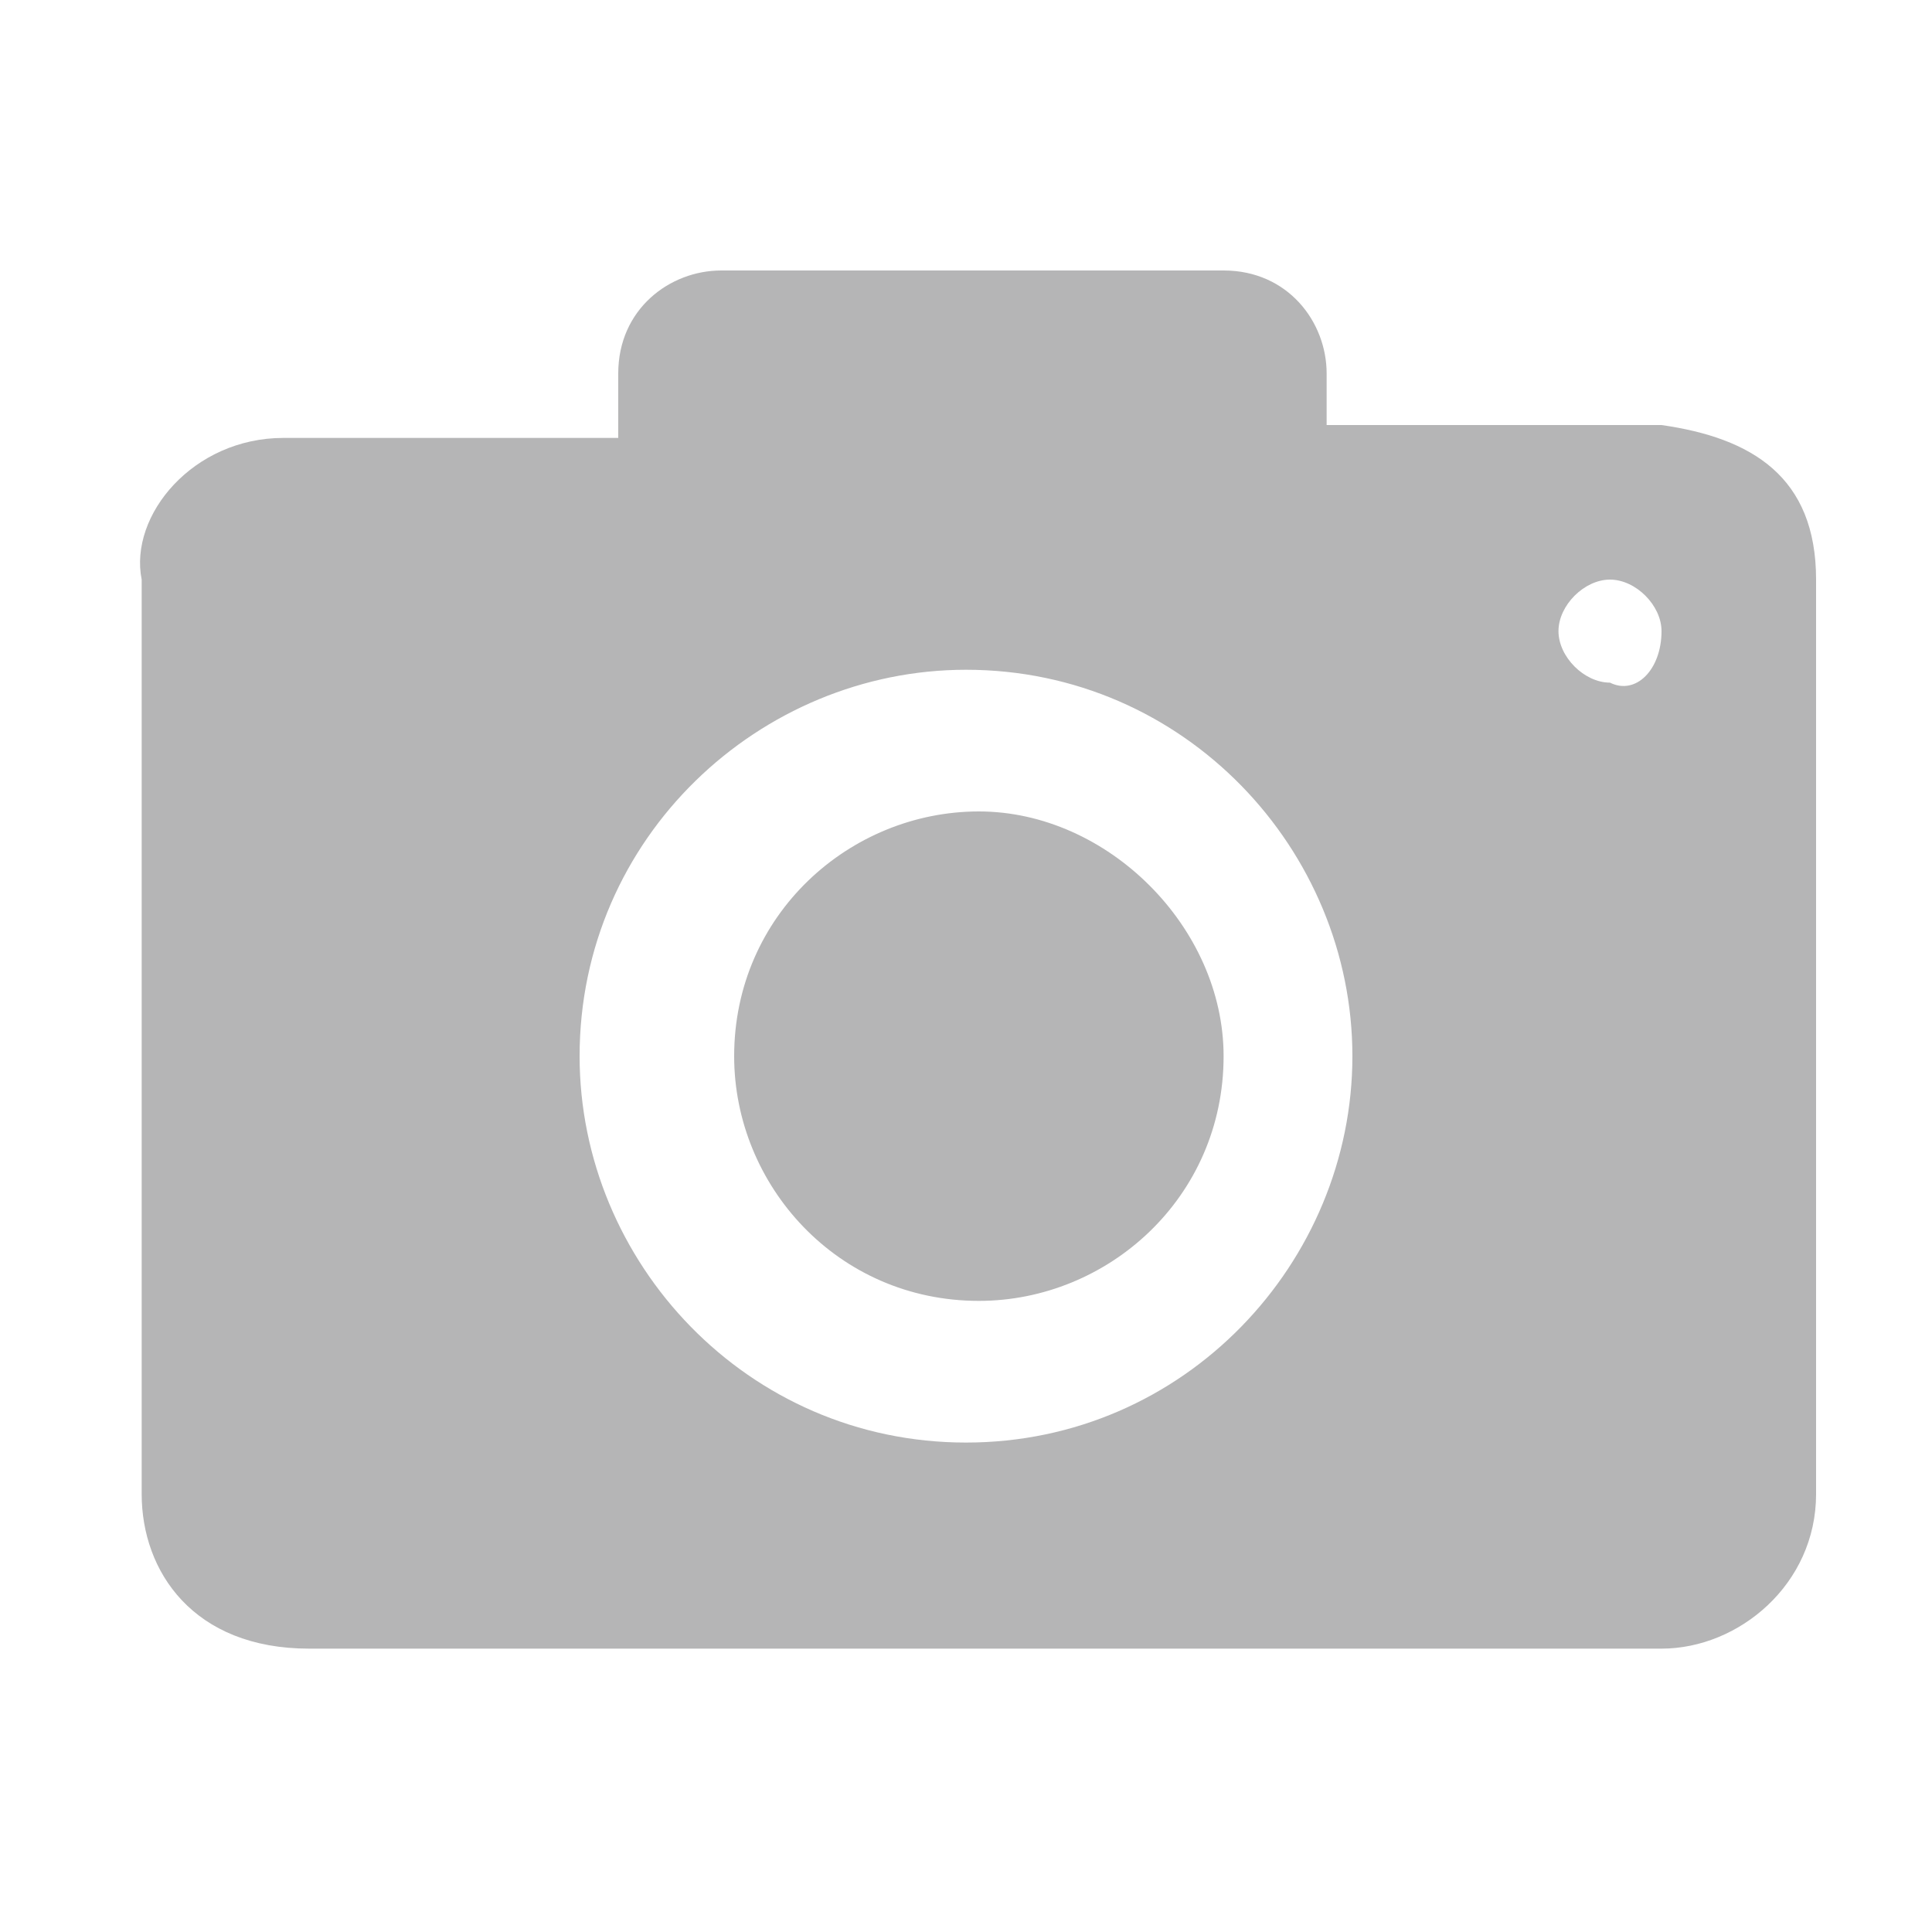 <?xml version="1.0" encoding="utf-8"?>
<!-- Generator: Adobe Illustrator 26.0.3, SVG Export Plug-In . SVG Version: 6.00 Build 0)  -->
<svg version="1.1" id="レイヤー_1" xmlns="http://www.w3.org/2000/svg" xmlns:xlink="http://www.w3.org/1999/xlink" x="0px"
	 y="0px" viewBox="0 0 15 15" style="enable-background:new 0 0 15 15;" xml:space="preserve">
<style type="text/css">
	.st0{fill:#B5B5B6;}
</style>
<path class="st0" d="M9.5,8.2c0,1.1-0.9,1.9-1.9,1.9c-1.1,0-1.9-0.9-1.9-1.9c0-1.1,0.9-1.9,1.9-1.9C8.6,6.3,9.5,7.2,9.5,8.2z
	 M14.1,4.5v7.1c0,0.7-0.6,1.2-1.2,1.2H2.4c-0.9,0-1.3-0.6-1.3-1.2V4.5C1,4,1.5,3.4,2.2,3.4h2.6V2.9c0-0.5,0.4-0.8,0.8-0.8h3.9
	c0.5,0,0.8,0.4,0.8,0.8v0.4h2.6C13.6,3.4,14.1,3.7,14.1,4.5z M10.5,8.2c0-1.6-1.3-3-3-3c-1.6,0-3,1.3-3,3c0,1.6,1.3,3,3,3
	C9.2,11.2,10.5,9.8,10.5,8.2z M12.9,4.9c0-0.2-0.2-0.4-0.4-0.4c-0.2,0-0.4,0.2-0.4,0.4c0,0.2,0.2,0.4,0.4,0.4
	C12.7,5.4,12.9,5.2,12.9,4.9z"/>
</svg>

